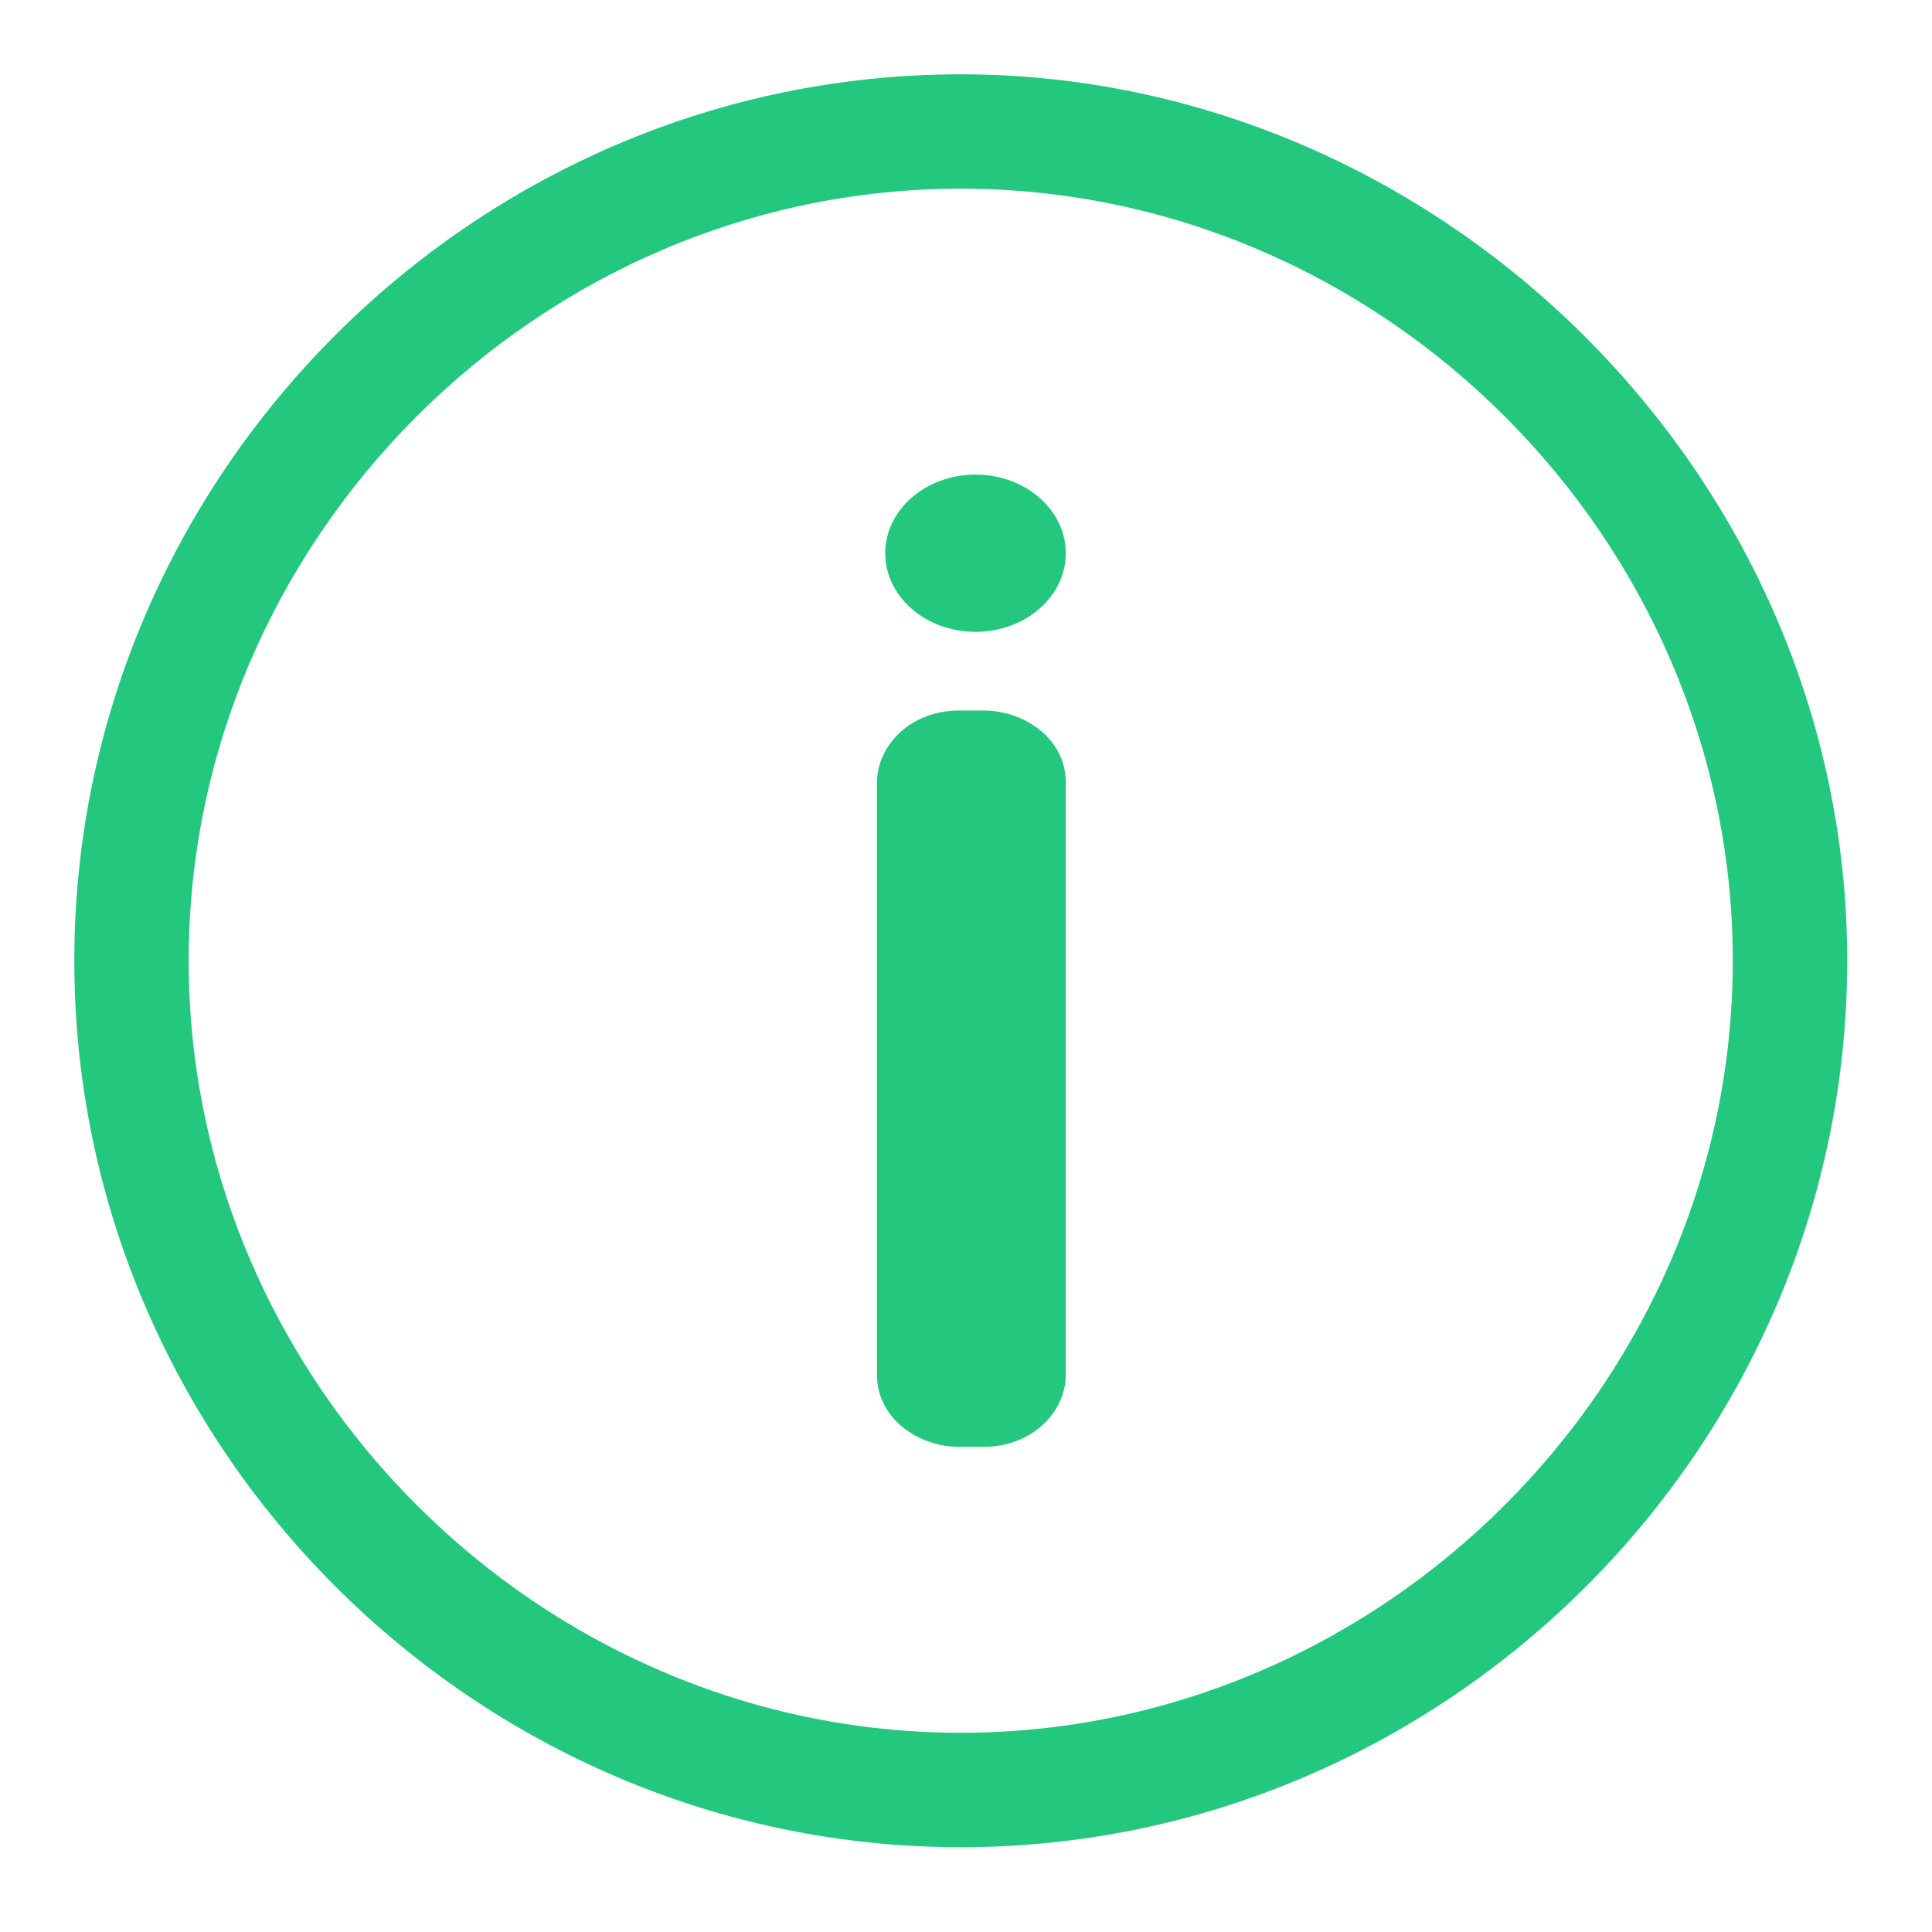 <?xml version="1.0" encoding="UTF-8"?>
<svg width="26px" height="26px" viewBox="0 0 26 26" version="1.1" xmlns="http://www.w3.org/2000/svg" xmlns:xlink="http://www.w3.org/1999/xlink">
    <title>Slice 1</title>
    <g id="Page-1" stroke="none" stroke-width="1" fill="none" fill-rule="evenodd">
        <g id="Group-9" transform="translate(1, 1)" fill="#23C87E" fill-rule="nonzero">
            <g id="noun_Info_469213-(2)">
                <g id="Group">
                    <path d="M11.929,0 C5.387,0 0,5.387 0,11.929 C0,18.471 5.387,23.859 11.929,23.859 C18.471,23.859 23.859,18.471 23.859,11.929 C23.859,5.387 18.375,0 11.929,0 Z M11.929,22.319 C6.253,22.319 1.539,17.605 1.539,11.929 C1.539,6.253 6.253,1.539 11.929,1.539 C17.605,1.539 22.319,6.253 22.319,11.929 C22.319,17.605 17.605,22.319 11.929,22.319 Z" id="Shape"></path>
                    <g transform="translate(10.582, 5.285)">
                        <path d="M2.76,12.224 C2.76,12.705 2.319,13.186 1.656,13.186 L1.325,13.186 C0.773,13.186 0.221,12.801 0.221,12.224 L0.221,4.239 C0.221,3.758 0.662,3.277 1.325,3.277 L1.656,3.277 C2.208,3.277 2.76,3.662 2.76,4.239 L2.76,12.224 Z" id="Path"></path>
                        <ellipse id="Oval" cx="1.546" cy="1.16" rx="1.215" ry="1.058"></ellipse>
                    </g>
                </g>
            </g>
        </g>
    </g>
</svg>
